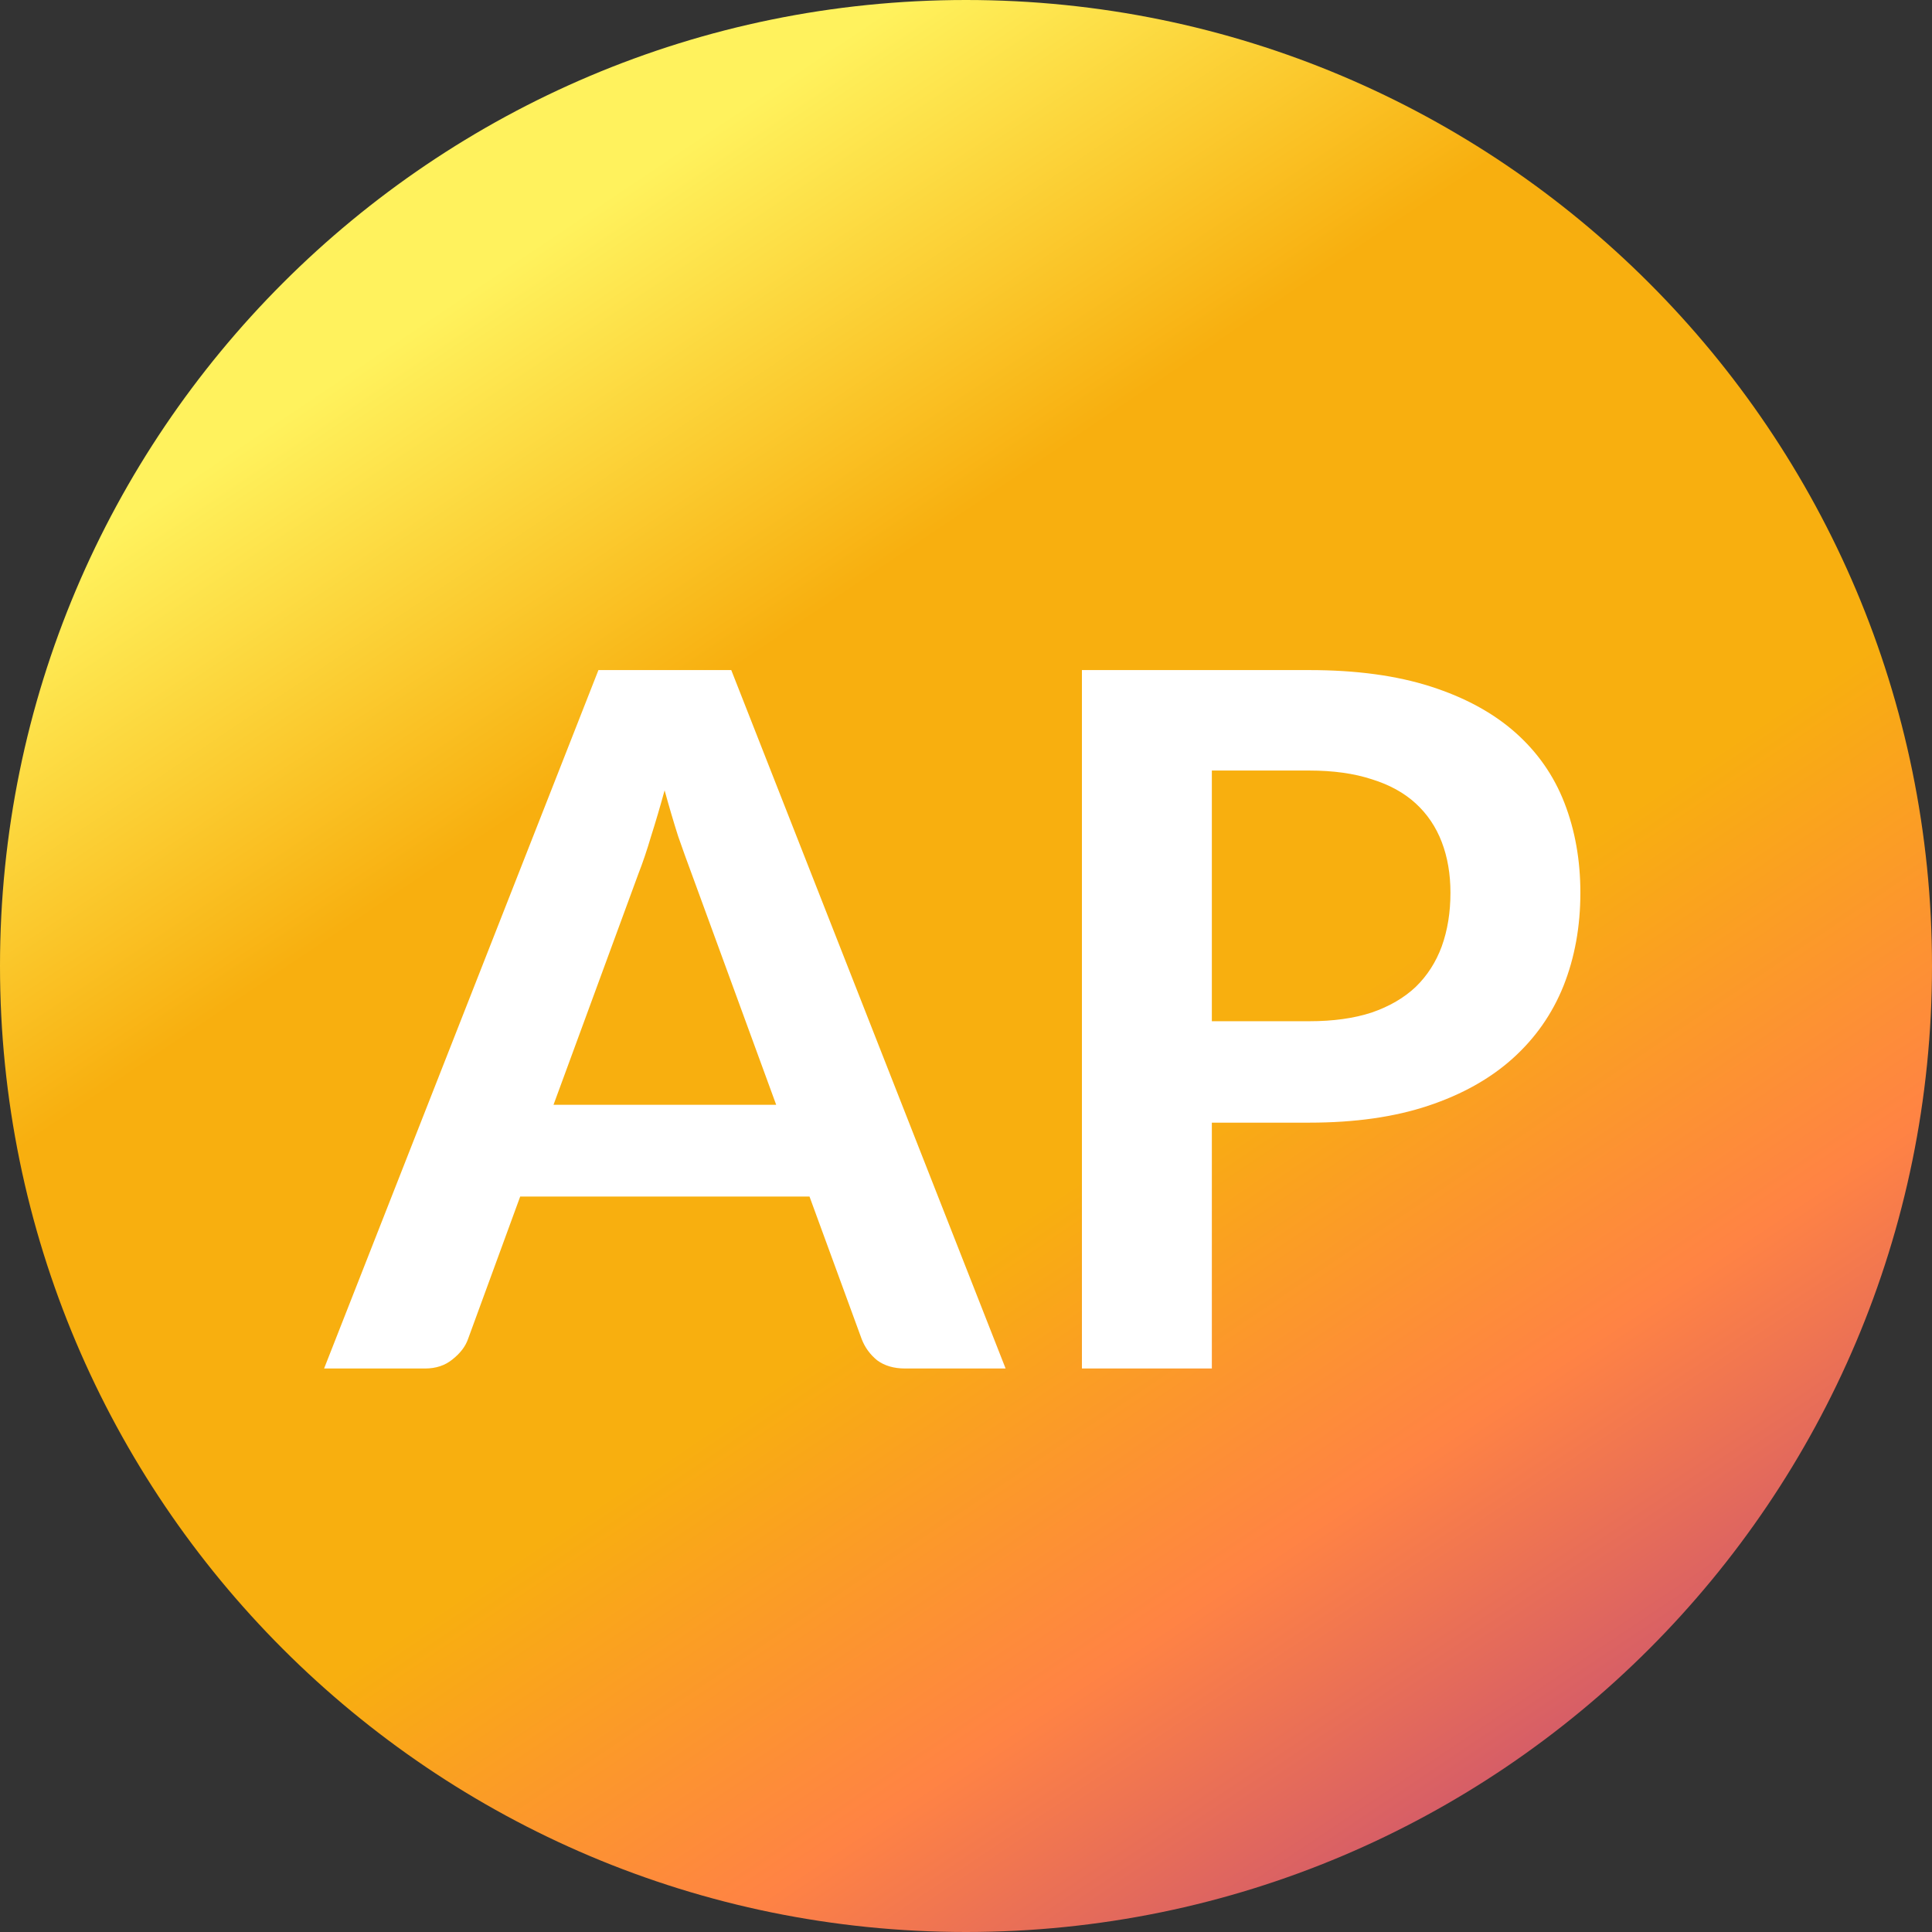 <svg width="24" height="24" viewBox="0 0 24 24" fill="none" xmlns="http://www.w3.org/2000/svg">
<rect x="0" y="0" width="24" height="24" fill="#333333" stroke="none"/>
<path d="M24 12C24 5.373 18.627 0 12 0C5.373 0 0 5.373 0 12C0 18.627 5.373 24 12 24C18.627 24 24 18.627 24 12Z" fill="url(#paint0_linear_403_14122)"/>
<path d="M12.492 17H11.244C11.104 17 10.988 16.966 10.896 16.898C10.808 16.826 10.744 16.738 10.704 16.634L10.056 14.864H6.462L5.814 16.634C5.782 16.726 5.718 16.81 5.622 16.886C5.53 16.962 5.416 17 5.28 17H4.026L7.434 8.324H9.084L12.492 17ZM6.876 13.724H9.642L8.586 10.838C8.538 10.71 8.484 10.56 8.424 10.388C8.368 10.212 8.312 10.022 8.256 9.818C8.2 10.022 8.144 10.212 8.088 10.388C8.036 10.564 7.984 10.718 7.932 10.85L6.876 13.724ZM15.054 13.946V17H13.44V8.324H16.266C16.846 8.324 17.348 8.392 17.772 8.528C18.196 8.664 18.546 8.854 18.822 9.098C19.098 9.342 19.302 9.634 19.434 9.974C19.566 10.314 19.632 10.686 19.632 11.09C19.632 11.51 19.562 11.896 19.422 12.248C19.282 12.596 19.072 12.896 18.792 13.148C18.512 13.4 18.162 13.596 17.742 13.736C17.322 13.876 16.83 13.946 16.266 13.946H15.054ZM15.054 12.686H16.266C16.562 12.686 16.82 12.65 17.04 12.578C17.26 12.502 17.442 12.396 17.586 12.26C17.73 12.12 17.838 11.952 17.91 11.756C17.982 11.556 18.018 11.334 18.018 11.09C18.018 10.858 17.982 10.648 17.91 10.46C17.838 10.272 17.73 10.112 17.586 9.98C17.442 9.848 17.26 9.748 17.04 9.68C16.82 9.608 16.562 9.572 16.266 9.572H15.054V12.686Z" fill="white"/>
<defs>
<linearGradient id="paint0_linear_403_14122" x1="6.624" y1="3.072" x2="19.392" y2="22.08" gradientUnits="userSpaceOnUse">
<stop stop-color="#FFF25D"/>
<stop offset="0.251" stop-color="#F8AF0F"/>
<stop offset="0.585" stop-color="#F8AF0F"/>
<stop offset="0.813" stop-color="#FF8344"/>
<stop offset="1" stop-color="#D1596B"/>
</linearGradient>
</defs>
</svg>
